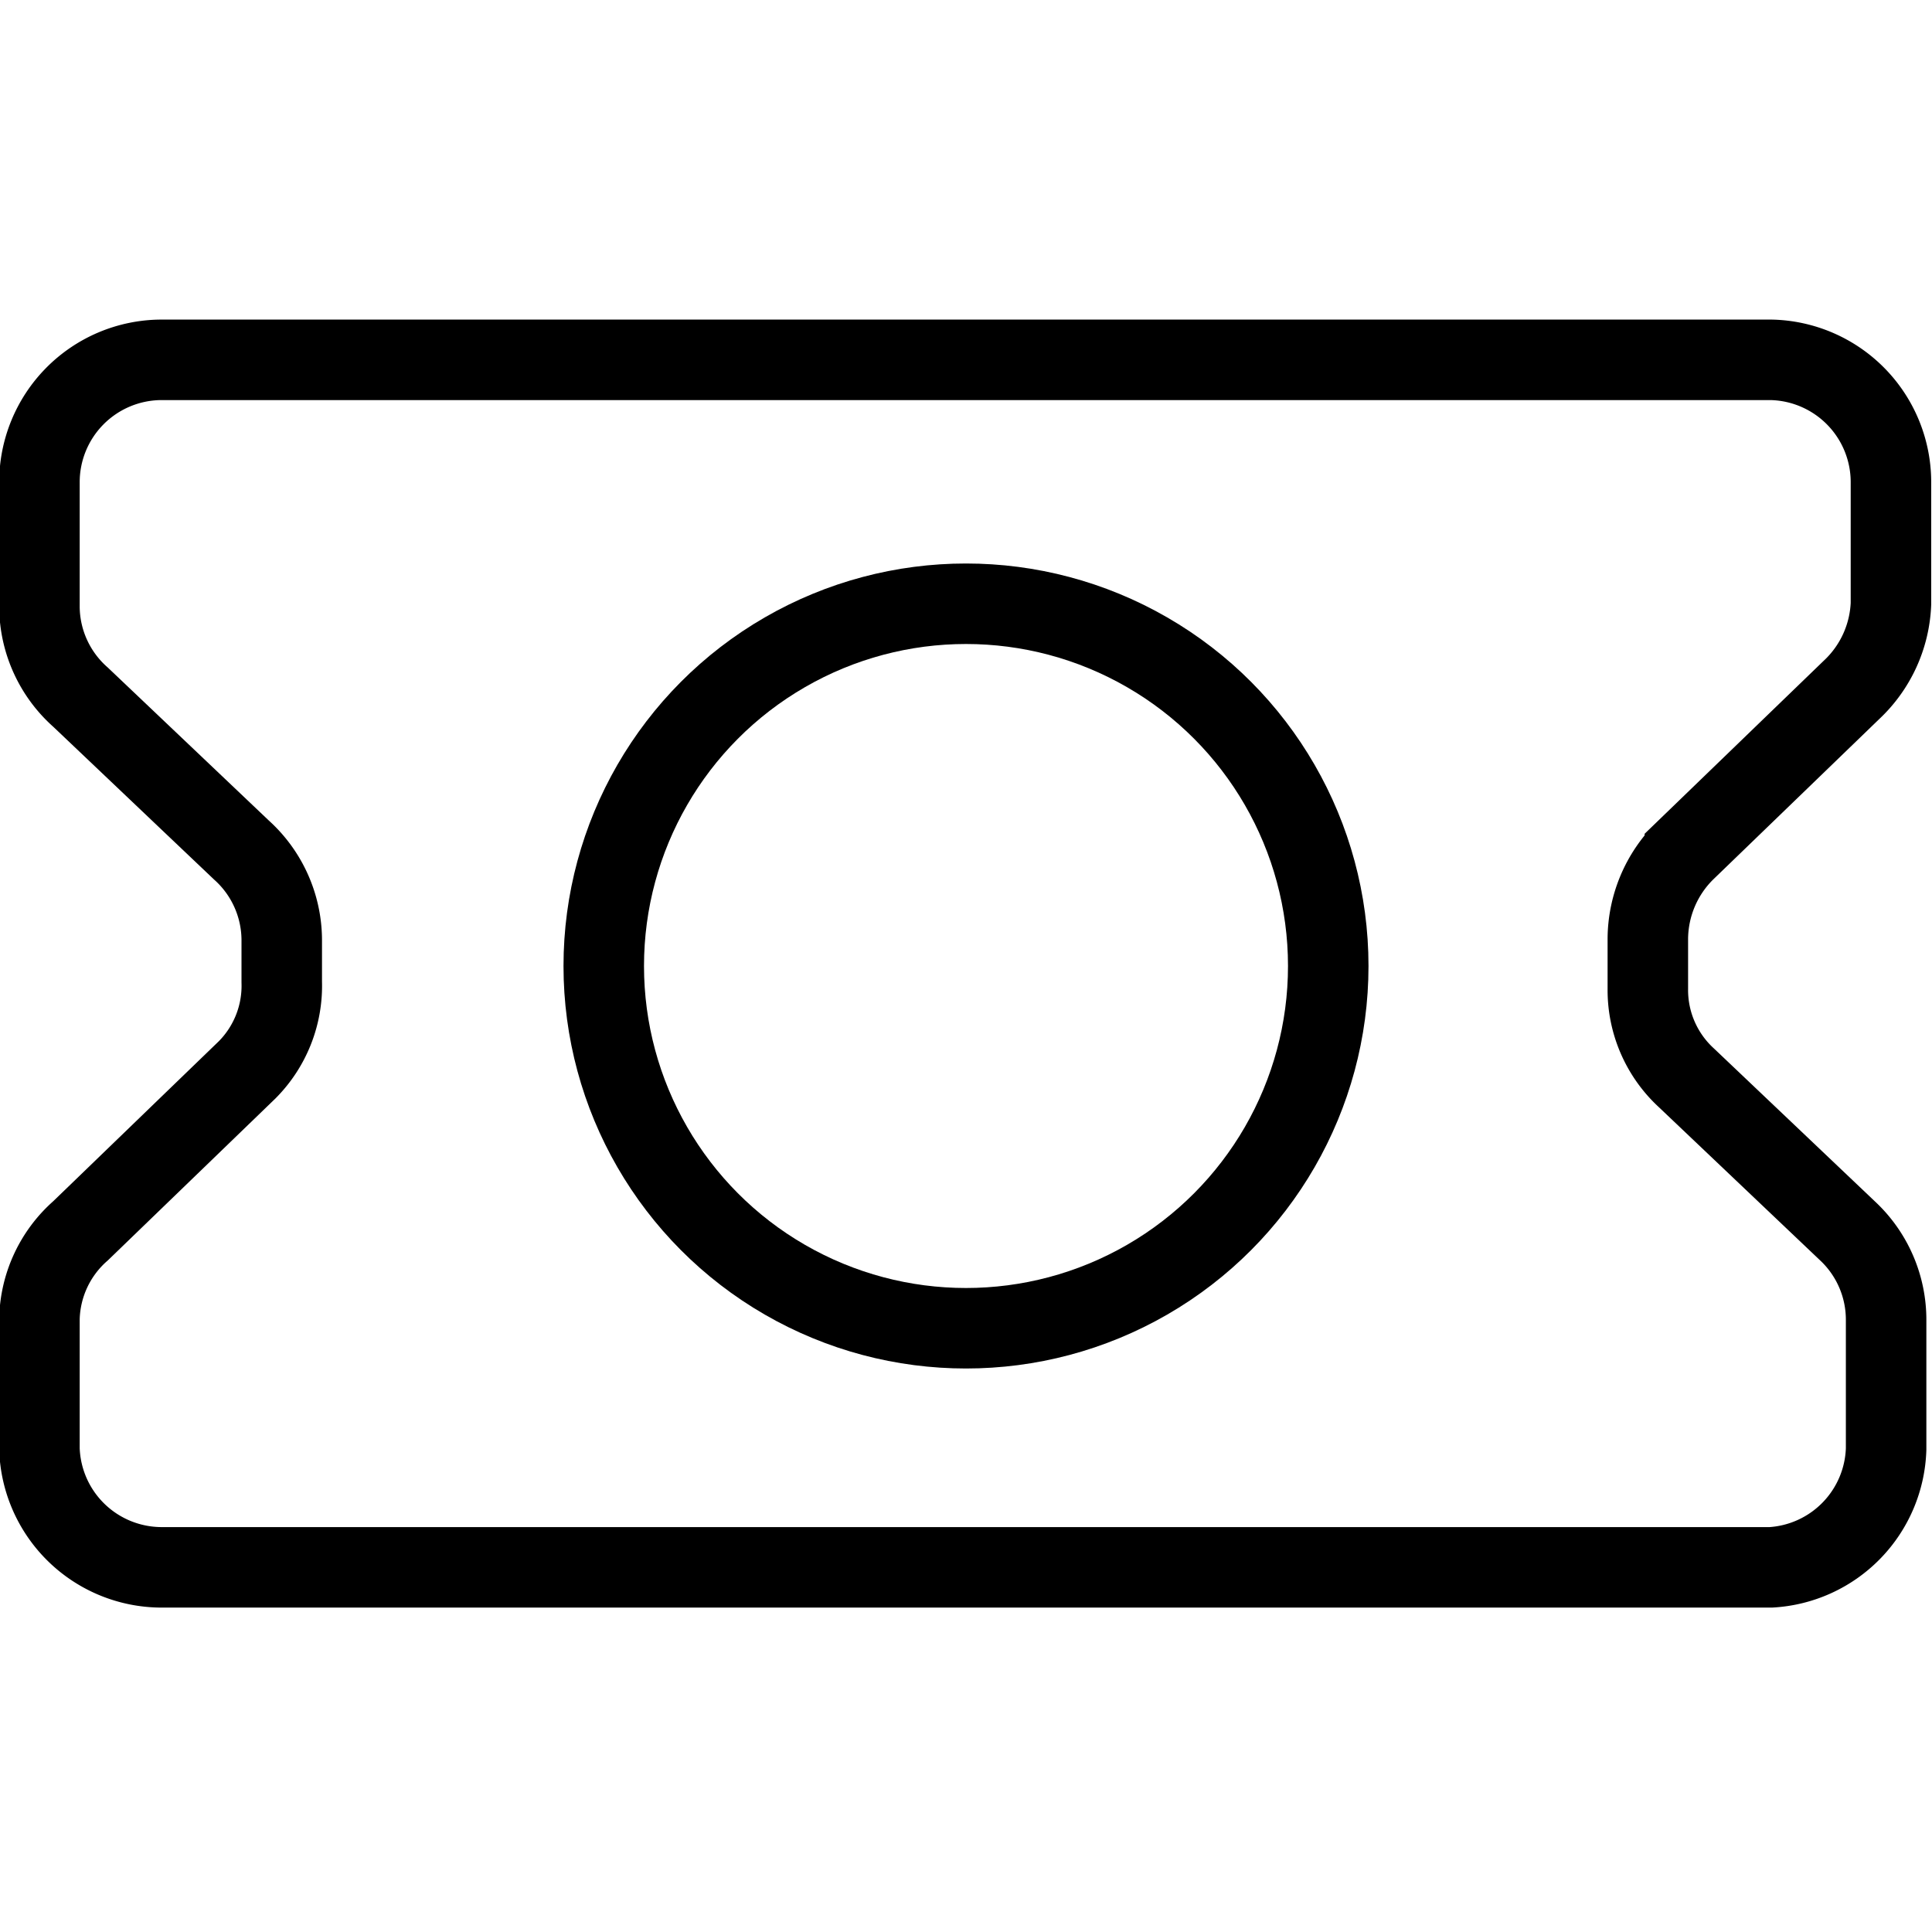 <svg xmlns="http://www.w3.org/2000/svg" viewBox="0 0 24 24"><path d="M22,19.47H2A1.52,1.52,0,0,1,.49,18V16.38A1.5,1.5,0,0,1,1,15.29l2.07-2A1.48,1.48,0,0,0,3.5,12.2v-.53A1.51,1.51,0,0,0,3,10.56L1,8.66A1.51,1.51,0,0,1,.49,7.55V6A1.52,1.52,0,0,1,2,4.47H22A1.52,1.52,0,0,1,23.49,6v1.5A1.55,1.55,0,0,1,23,8.57l-2.07,2a1.55,1.55,0,0,0-.46,1.09v.63a1.48,1.48,0,0,0,.48,1.1l2,1.9a1.51,1.51,0,0,1,.48,1.11V18A1.52,1.52,0,0,1,22,19.47Z" fill="none" stroke="#000" stroke-miterlimit="10"/><circle cx="12" cy="12" r="4.5" fill="none" stroke="#000" stroke-miterlimit="10"/></svg>